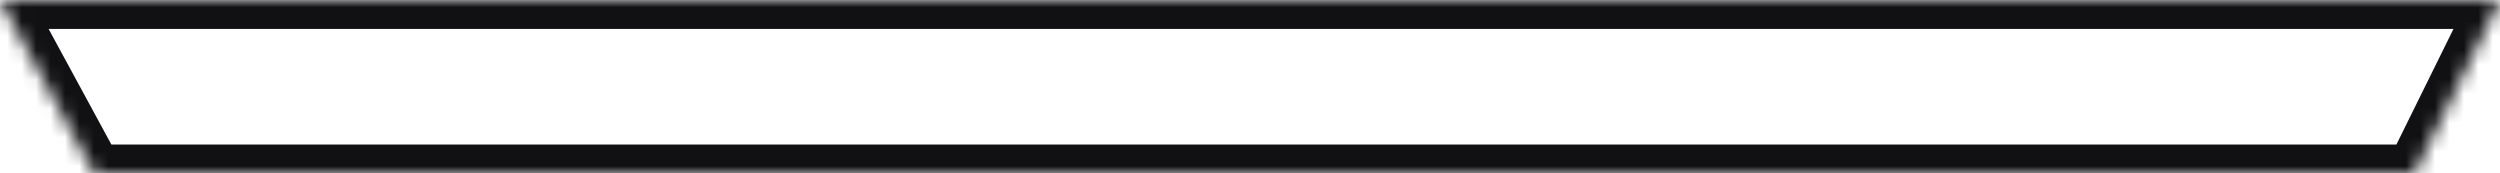﻿<?xml version="1.0" encoding="utf-8"?>
<svg version="1.1" xmlns:xlink="http://www.w3.org/1999/xlink" width="173px" height="12px" xmlns="http://www.w3.org/2000/svg">
  <defs>
    <mask fill="white" id="clip135">
      <path d="M 6.517 12  L 0 0  L 173 0  L 167.075 12  L 6.517 12  Z " fill-rule="evenodd" />
    </mask>
  </defs>
  <g transform="matrix(1 0 0 1 -460 -9364 )">
    <path d="M 6.517 12  L 0 0  L 173 0  L 167.075 12  L 6.517 12  Z " fill-rule="nonzero" fill="#ffffff" stroke="none" fill-opacity="0" transform="matrix(1 0 0 1 460 9364 )" />
    <path d="M 6.517 12  L 0 0  L 173 0  L 167.075 12  L 6.517 12  Z " stroke-width="4" stroke="#111114" fill="none" transform="matrix(1 0 0 1 460 9364 )" mask="url(#clip135)" />
  </g>
</svg>
